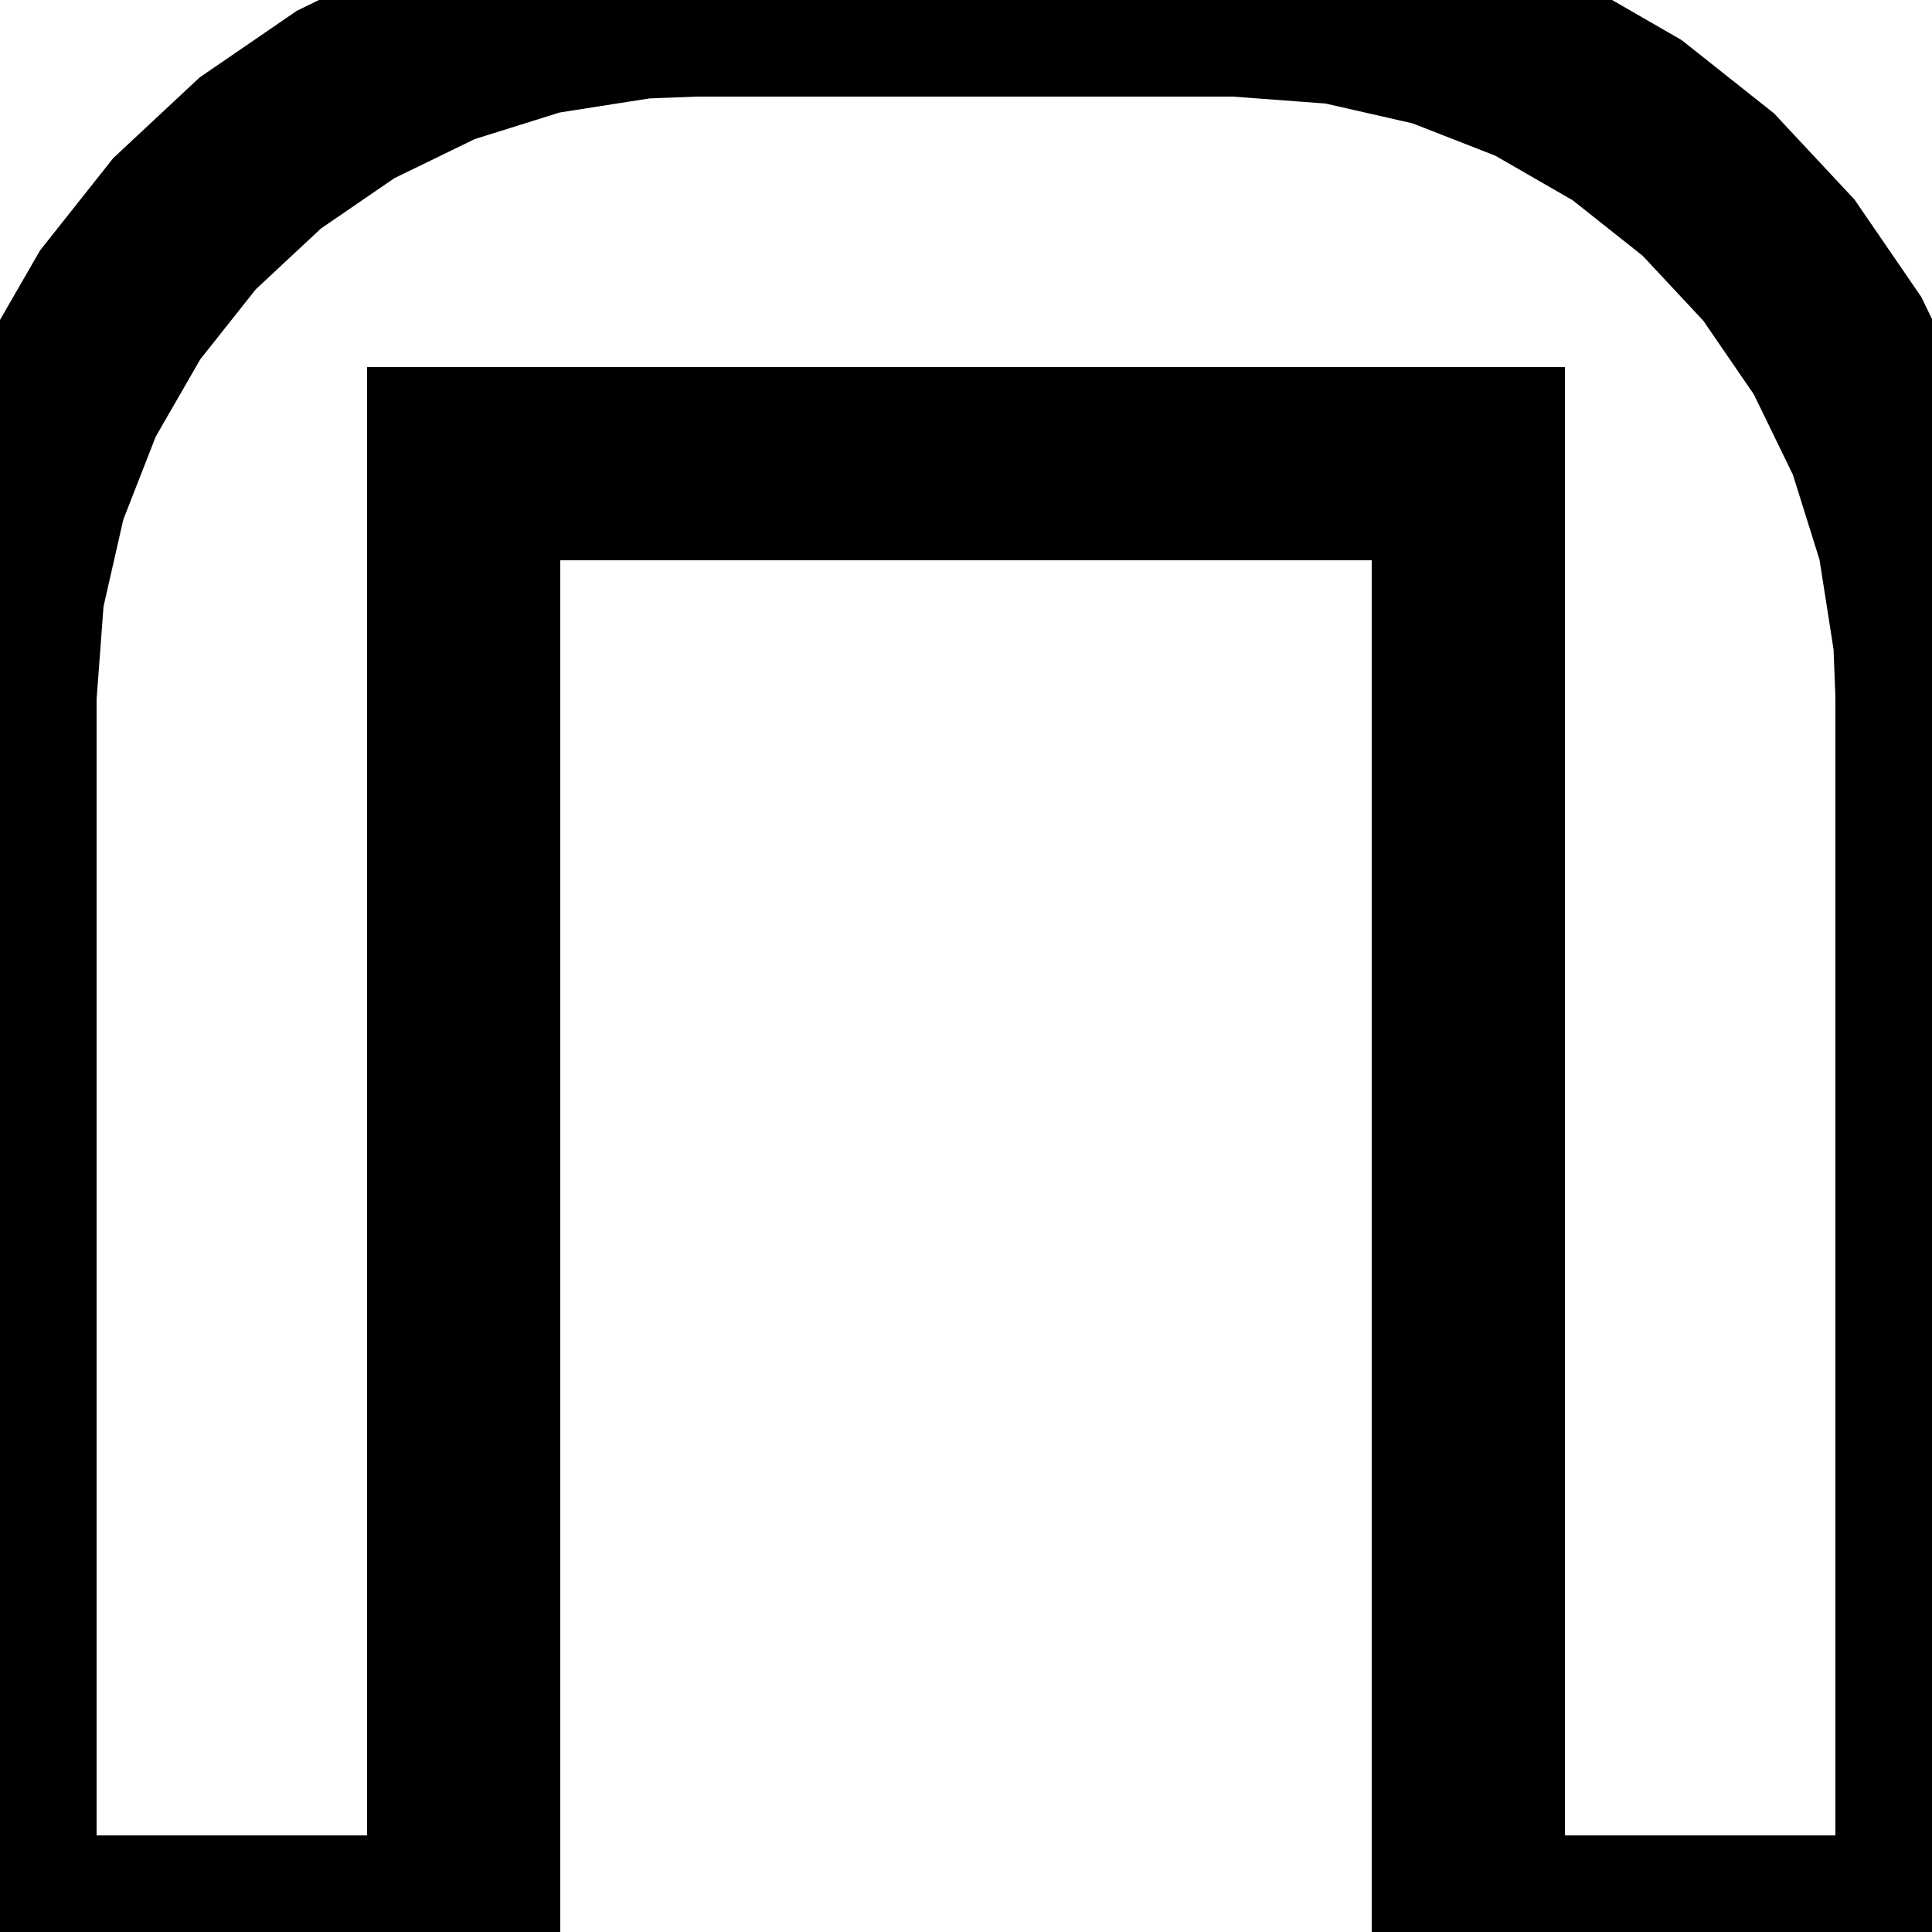 <?xml version="1.0" encoding="UTF-8" standalone="no"?>
<svg 
   xmlns:dc="http://purl.org/dc/elements/1.1/"
   xmlns:cc="http://creativecommons.org/ns#"
   xmlns:rdf="http://www.w3.org/1999/02/22-rdf-syntax-ns#"
   xmlns:svg="http://www.w3.org/2000/svg"
   xmlns="http://www.w3.org/2000/svg"
   xmlns:inkscape="http://www.inkscape.org/namespaces/inkscape"
   height="10"
   width="10"
   id="svg1860"
   version="1.1">
   inkscape:export-xdpi="100"
   inkscape:export-ydpi="100"
  <g
    inkscape:groupmode="layer"
    inkscape:label="layer1"
    id="layer1">
<polygon points="6.935,0.04 7.458,0.159 7.957,0.354 8.422,0.622 8.842,0.955 9.208,1.347 9.511,1.789 9.746,2.272 9.906,2.783 9.989,3.313 10,3.6 10,10 7.6,10 7.6,2.4 2.4,2.4 2.4,10 0,10 0,3.6 0.04,3.065 0.159,2.542 0.354,2.043 0.622,1.578 0.955,1.158 1.347,0.792 1.789,0.489 2.272,0.254 2.783,0.094 3.313,0.011 3.6,0 6.4,0 " style="fill:none;stroke:black;stroke-width:1" />
  </g>
</svg>
